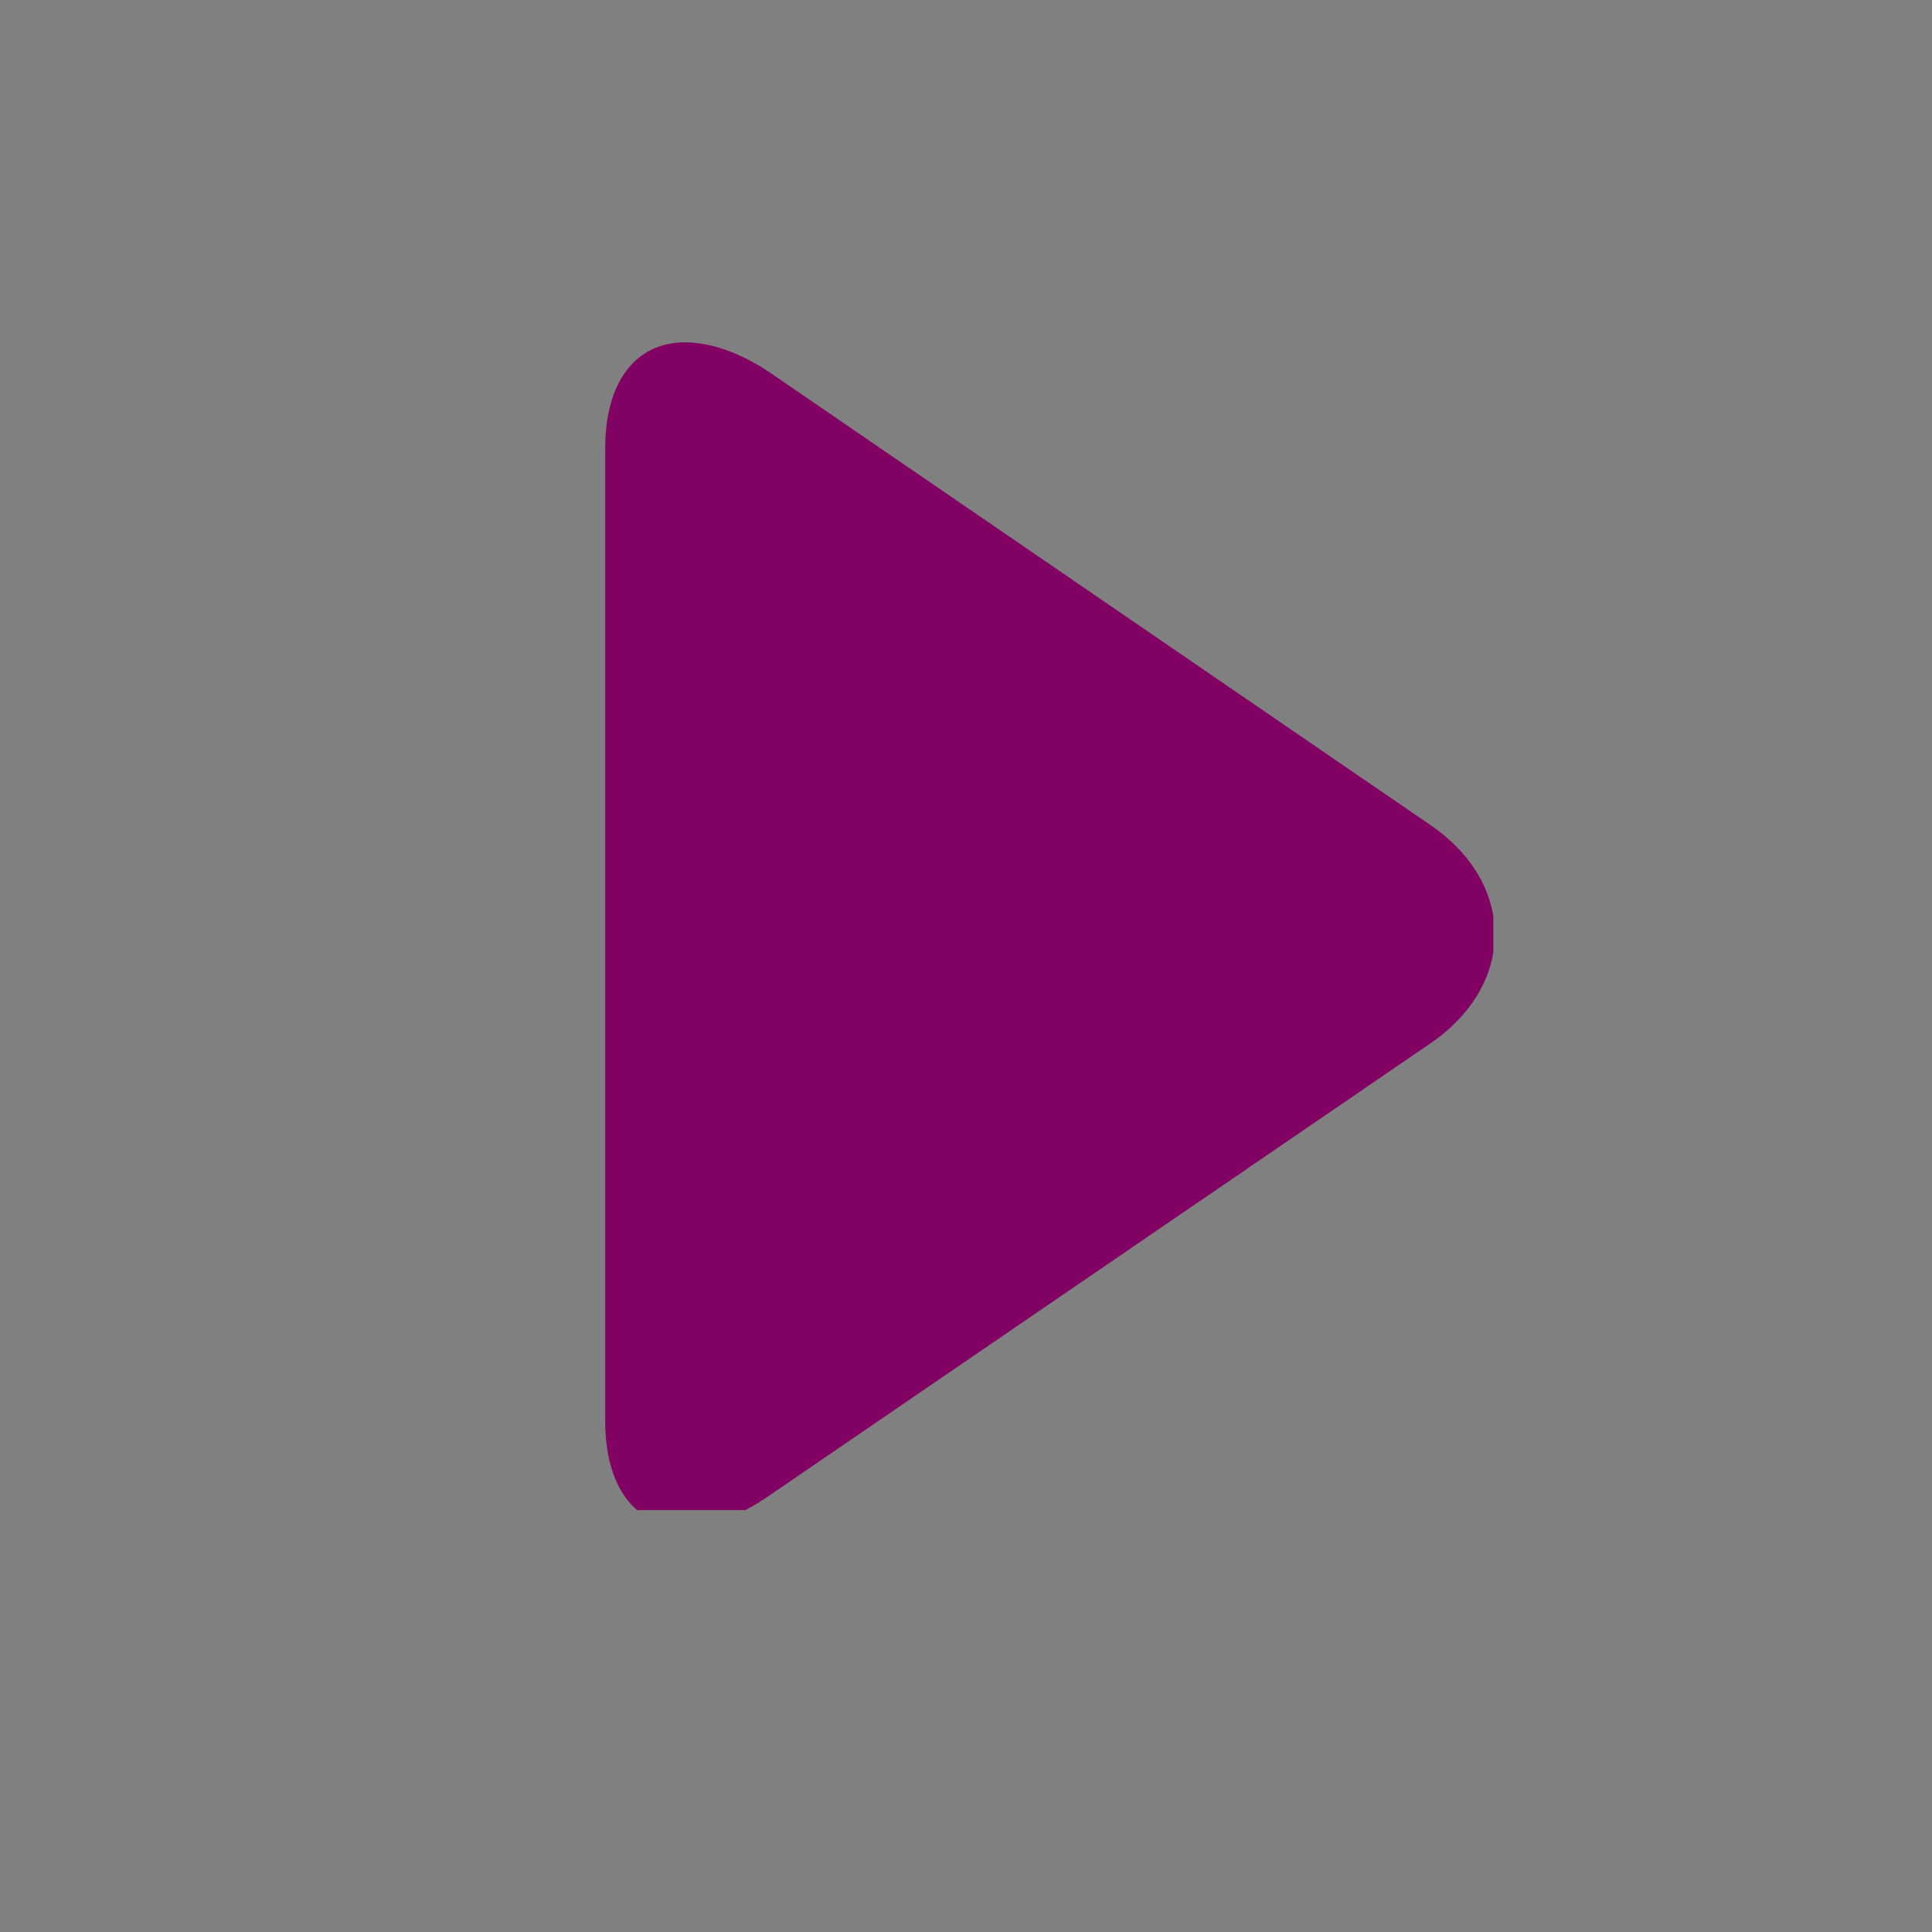 <svg xmlns="http://www.w3.org/2000/svg" xmlns:xlink="http://www.w3.org/1999/xlink" width="40" zoomAndPan="magnify" viewBox="0 0 30 30" height="40" preserveAspectRatio="xMidYMid meet" version="1.0"><rect x="0" y="0" width="30" height="30" fill="#808080" stroke="none"/><defs><clipPath id="5f9cc16a47"><path d="M 9.398 5.305 L 23.188 5.305 L 23.188 23.449 L 9.398 23.449 Z M 9.398 5.305 " clip-rule="nonzero"/></clipPath></defs><path stroke-linecap="butt" transform="matrix(0, 0.726, -0.726, 0, 12.168, 12.412)" fill="none" stroke-linejoin="miter" d="M 0.002 0.501 L 5.799 0.501 " stroke="#ffffff" stroke-width="1" stroke-opacity="1" stroke-miterlimit="4"/><g clip-path="url(#5f9cc16a47)"><path fill="#820263" d="M 10.633 23.711 C 11.035 23.711 11.496 23.539 11.969 23.207 L 22.191 16.215 C 22.852 15.77 23.211 15.152 23.211 14.508 C 23.211 13.859 22.852 13.242 22.191 12.797 L 11.984 5.805 C 11.508 5.477 11.035 5.316 10.633 5.316 C 9.871 5.316 9.398 5.934 9.398 6.953 L 9.398 22.074 C 9.398 23.094 9.871 23.711 10.633 23.711 Z M 10.633 23.711 " fill-opacity="1" fill-rule="nonzero"/></g></svg>